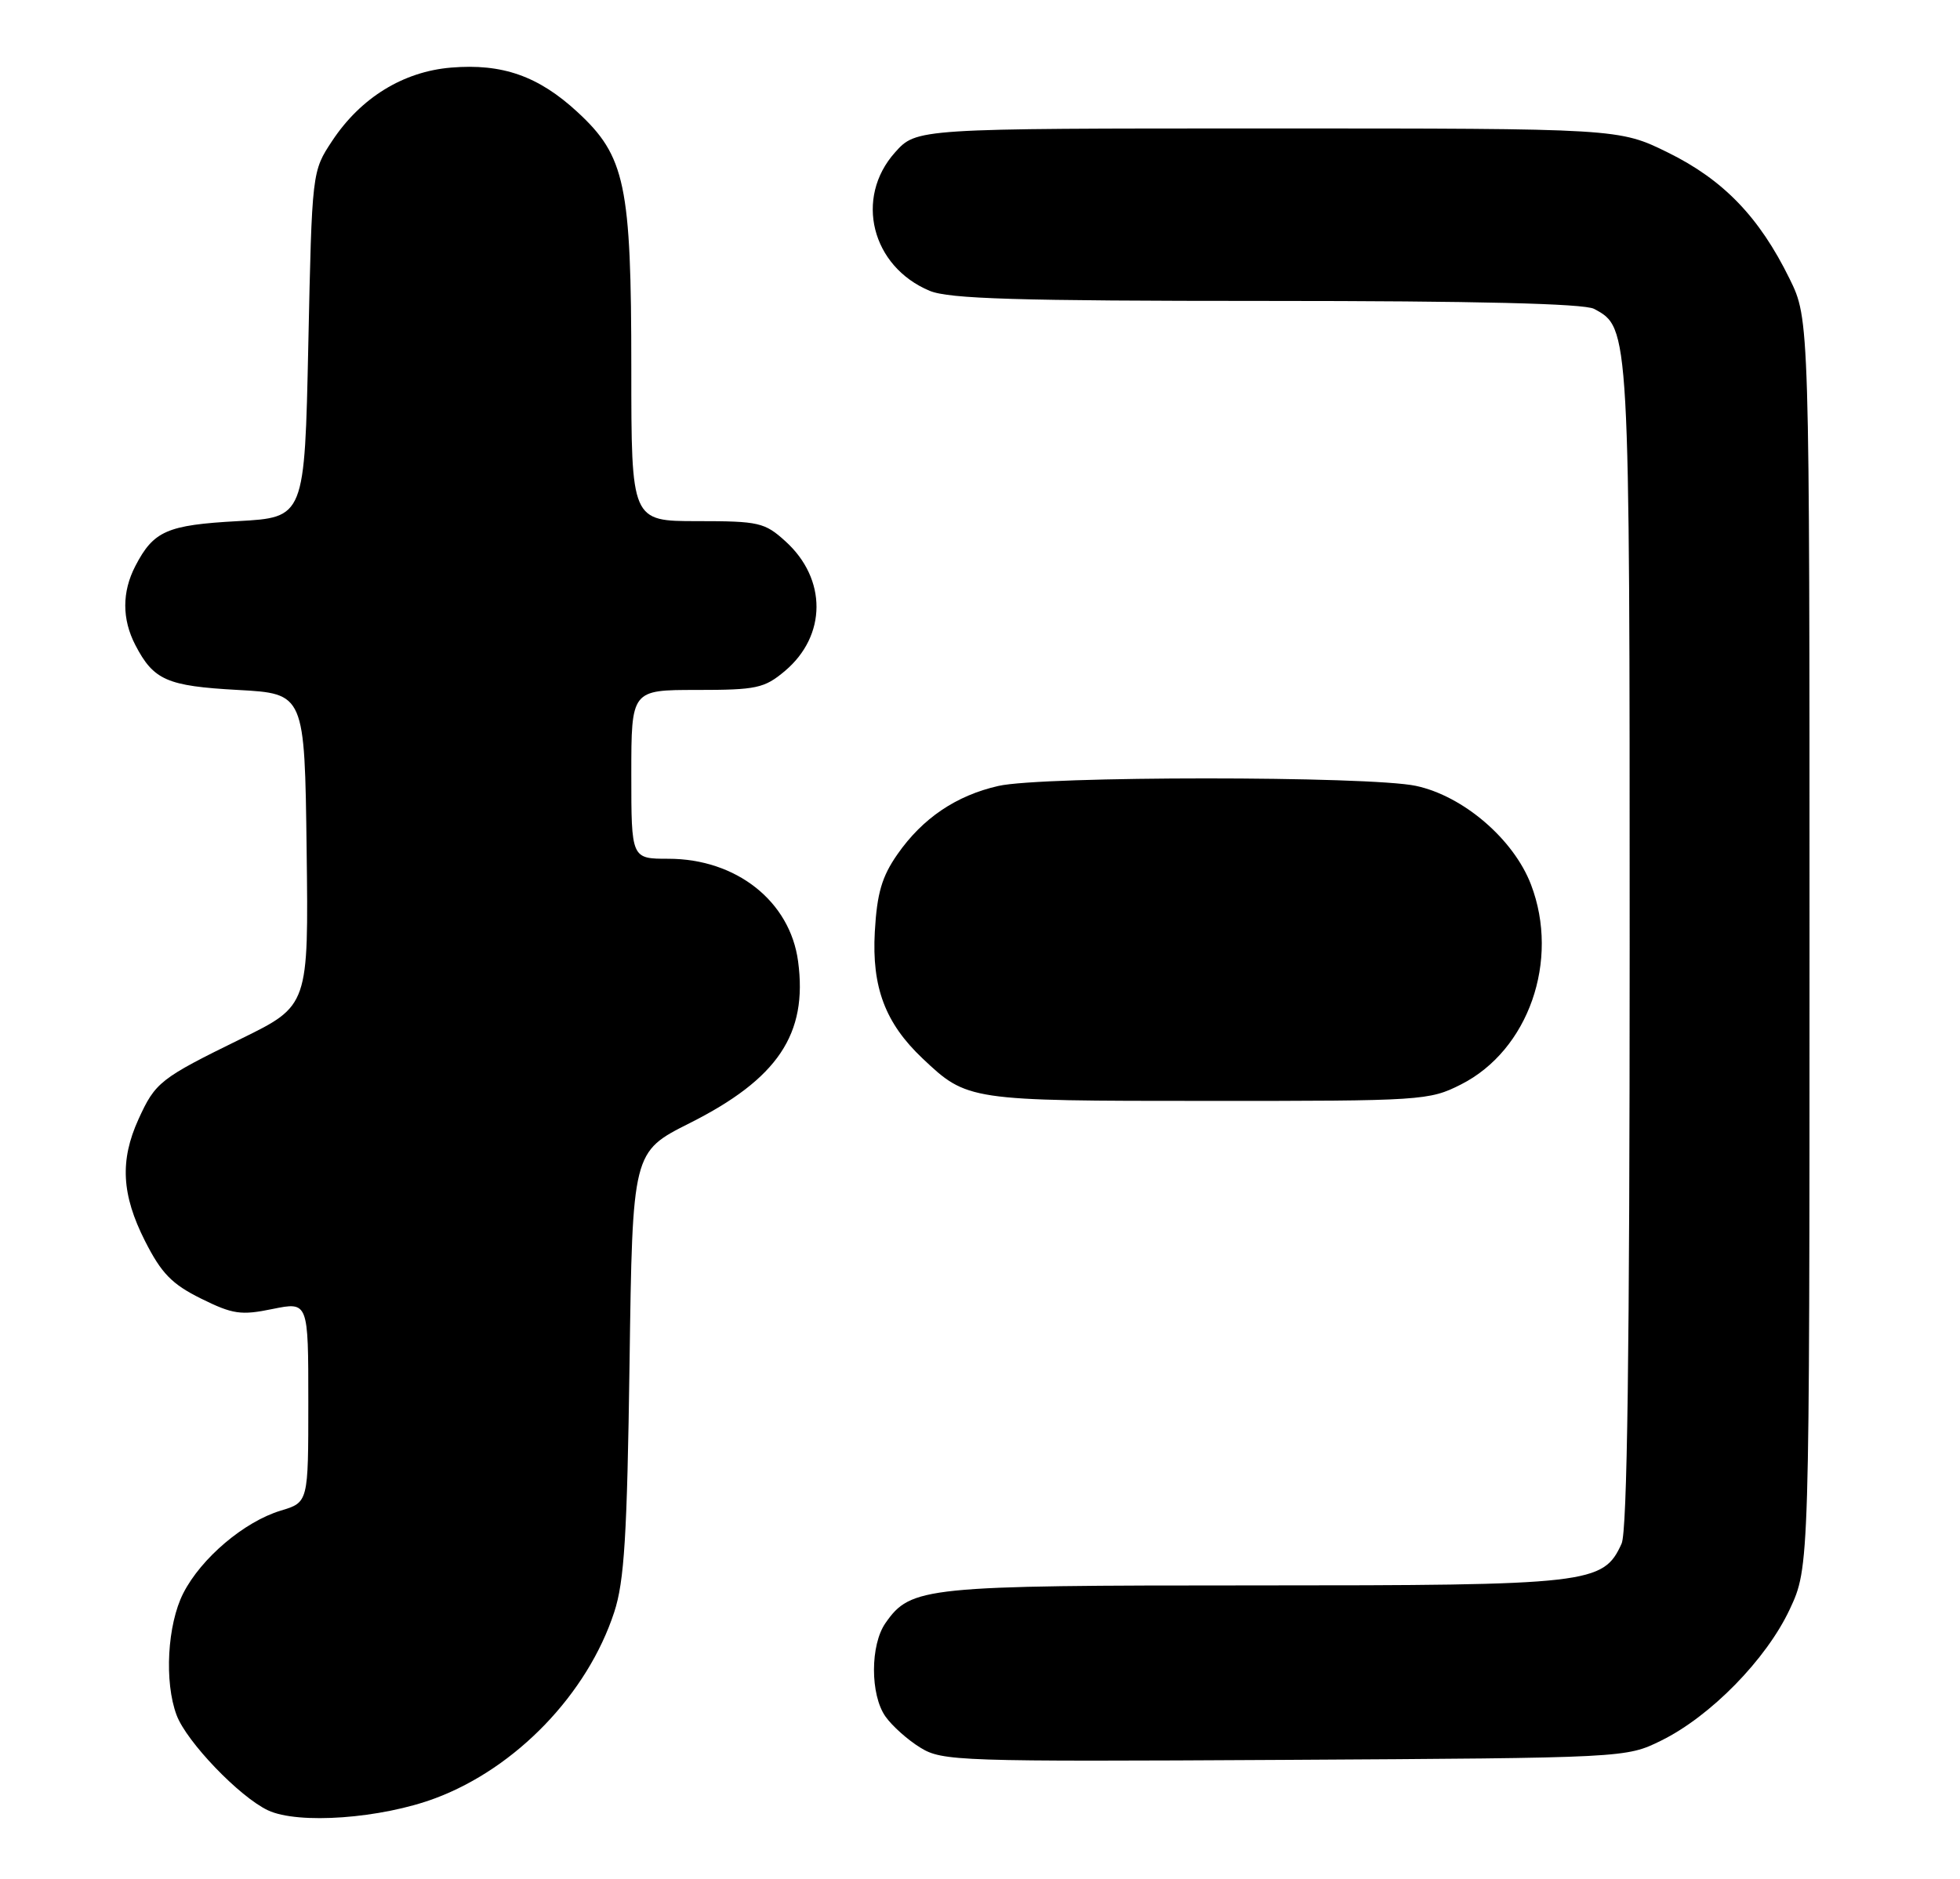 <?xml version="1.0" encoding="UTF-8" standalone="no"?>
<!DOCTYPE svg PUBLIC "-//W3C//DTD SVG 1.1//EN" "http://www.w3.org/Graphics/SVG/1.1/DTD/svg11.dtd" >
<svg xmlns="http://www.w3.org/2000/svg" xmlns:xlink="http://www.w3.org/1999/xlink" version="1.1" viewBox="0 0 267 256">
 <g >
 <path fill="currentColor"
d=" M 59.34 244.98 C 70.34 240.85 80.03 230.77 83.67 219.65 C 85.05 215.44 85.43 209.24 85.76 185.72 C 86.16 156.94 86.16 156.94 93.91 153.04 C 105.96 146.99 110.05 140.89 108.72 130.98 C 107.63 122.79 100.30 117.00 91.04 117.00 C 86.00 117.00 86.00 117.00 86.00 105.50 C 86.00 94.00 86.00 94.00 94.92 94.00 C 103.06 94.00 104.12 93.77 106.92 91.42 C 112.63 86.61 112.67 78.88 107.00 73.75 C 104.17 71.18 103.38 71.00 94.98 71.00 C 86.00 71.00 86.00 71.00 86.00 50.18 C 86.00 25.16 85.18 21.27 78.66 15.26 C 73.35 10.36 68.43 8.63 61.45 9.21 C 54.93 9.75 49.15 13.31 45.26 19.18 C 42.50 23.35 42.50 23.35 42.00 46.92 C 41.50 70.50 41.50 70.50 32.40 71.00 C 22.73 71.53 20.92 72.33 18.43 77.13 C 16.61 80.65 16.61 84.35 18.43 87.87 C 20.92 92.67 22.73 93.47 32.40 94.00 C 41.50 94.50 41.50 94.50 41.77 115.76 C 42.04 137.01 42.04 137.01 32.87 141.51 C 21.79 146.94 21.17 147.43 18.86 152.50 C 16.31 158.11 16.56 162.77 19.75 169.07 C 21.99 173.49 23.41 174.95 27.38 176.92 C 31.71 179.06 32.82 179.23 37.13 178.34 C 42.00 177.35 42.00 177.35 42.00 191.01 C 42.00 204.68 42.00 204.68 38.25 205.81 C 33.28 207.31 27.41 212.28 24.97 217.06 C 22.79 221.33 22.36 229.17 24.06 233.68 C 25.42 237.31 32.63 244.82 36.50 246.64 C 40.62 248.59 51.93 247.77 59.34 244.98 Z  M 226.30 237.14 C 233.02 233.83 240.60 226.09 243.80 219.27 C 246.50 213.50 246.50 213.50 246.50 128.50 C 246.50 43.50 246.50 43.50 243.78 37.97 C 239.66 29.58 234.78 24.51 227.23 20.79 C 220.54 17.50 220.54 17.50 172.69 17.50 C 124.84 17.50 124.84 17.50 121.92 20.77 C 116.38 26.97 118.72 36.31 126.64 39.62 C 129.26 40.72 138.59 41.00 172.53 41.00 C 201.14 41.00 215.79 41.36 217.15 42.08 C 222.01 44.68 222.00 44.53 222.00 128.92 C 222.00 184.12 221.67 208.63 220.90 210.31 C 218.40 215.80 216.66 216.00 170.93 216.00 C 125.87 216.00 124.09 216.18 120.63 221.12 C 118.54 224.10 118.53 230.89 120.62 233.86 C 121.51 235.13 123.64 237.04 125.37 238.10 C 128.36 239.95 130.54 240.02 175.00 239.77 C 221.50 239.50 221.50 239.50 226.30 237.14 Z  M 199.02 147.75 C 208.22 143.10 212.51 130.86 208.56 120.52 C 206.20 114.34 199.34 108.45 192.89 107.07 C 186.53 105.71 141.97 105.71 136.00 107.08 C 130.24 108.39 125.68 111.48 122.26 116.38 C 120.13 119.43 119.47 121.68 119.17 126.96 C 118.75 134.50 120.59 139.39 125.66 144.19 C 131.76 149.96 131.94 149.99 164.54 149.99 C 193.71 150.00 194.70 149.94 199.02 147.75 Z "/>
</g>
</svg>